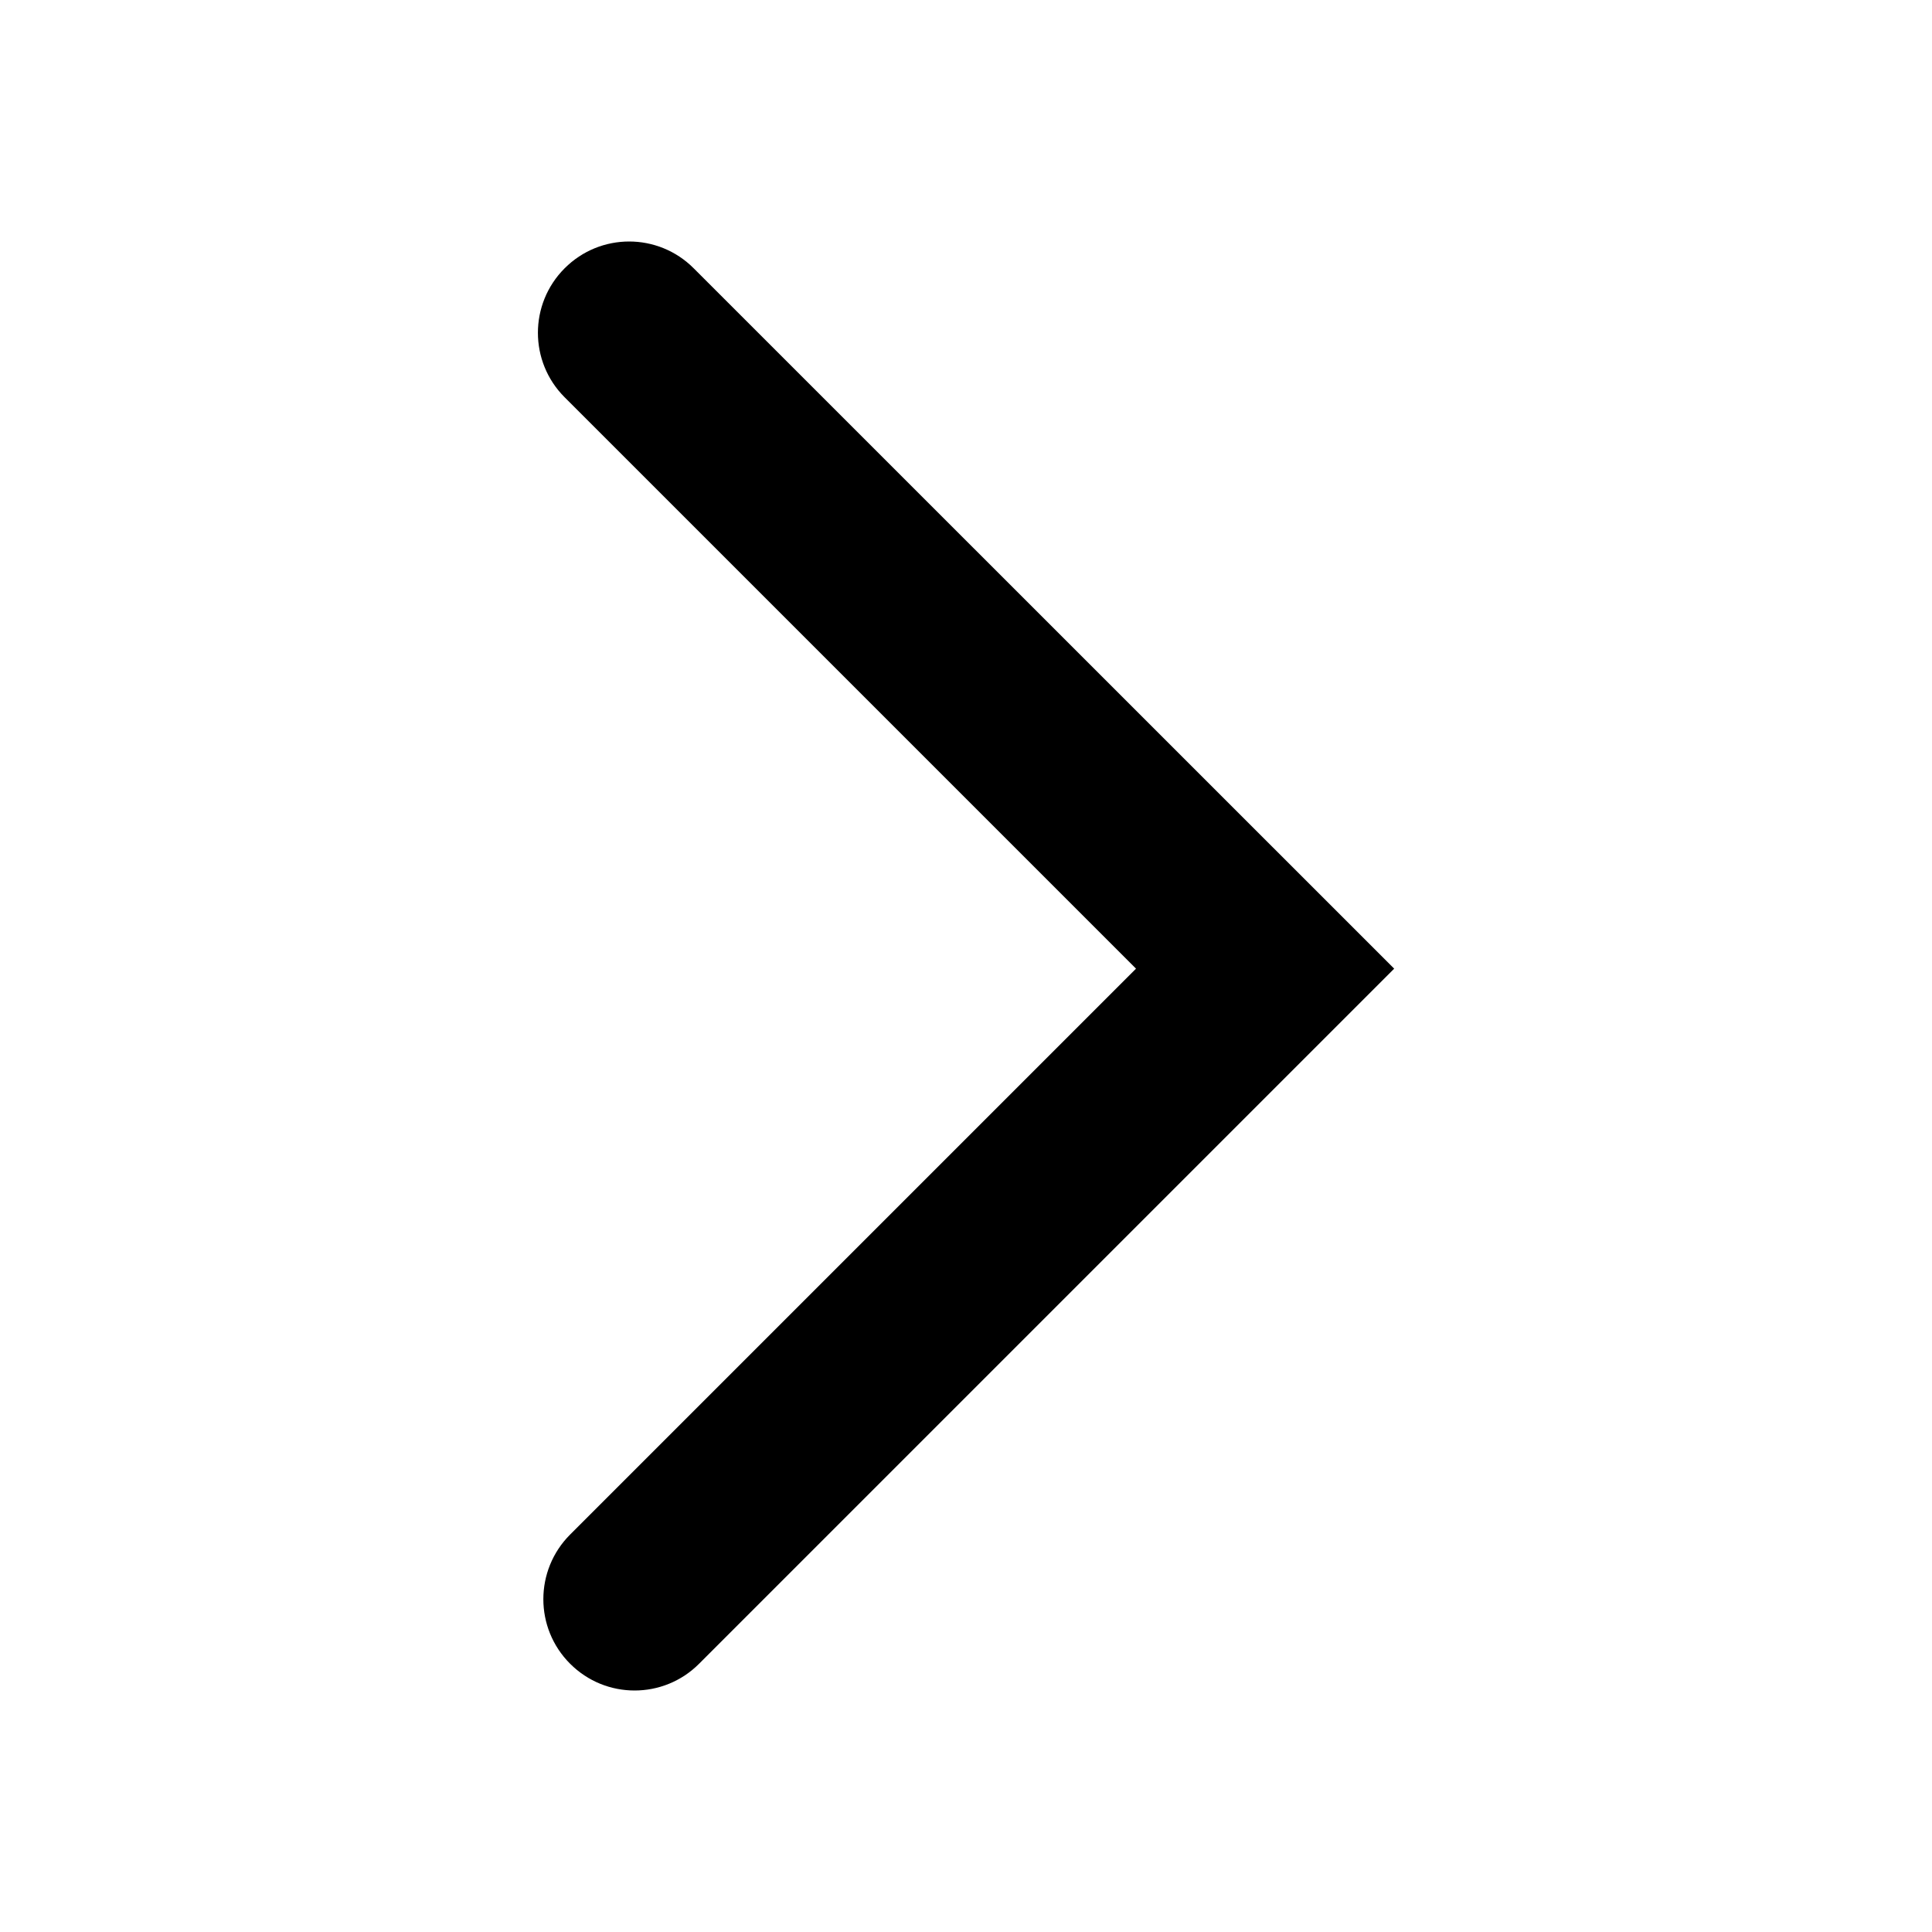 <svg version="1.1" xmlns="http://www.w3.org/2000/svg" xmlns:xlink="http://www.w3.org/1999/xlink" x="0px" y="0px" width="16px" height="16px" viewBox="0 0 16 16" enable-background="new 0 0 16 16" xml:space="preserve"><path d="M4.721,12.709c-0.295,0.296-0.295,0.774,0,1.069c0.295,0.296,0.774,0.296,1.069,0l5.756-5.756L5.745,2.222c-0.295-0.296-0.774-0.296-1.069,0c-0.295,0.295-0.295,0.773,0,1.068l4.732,4.732L4.721,12.709z"/></svg>